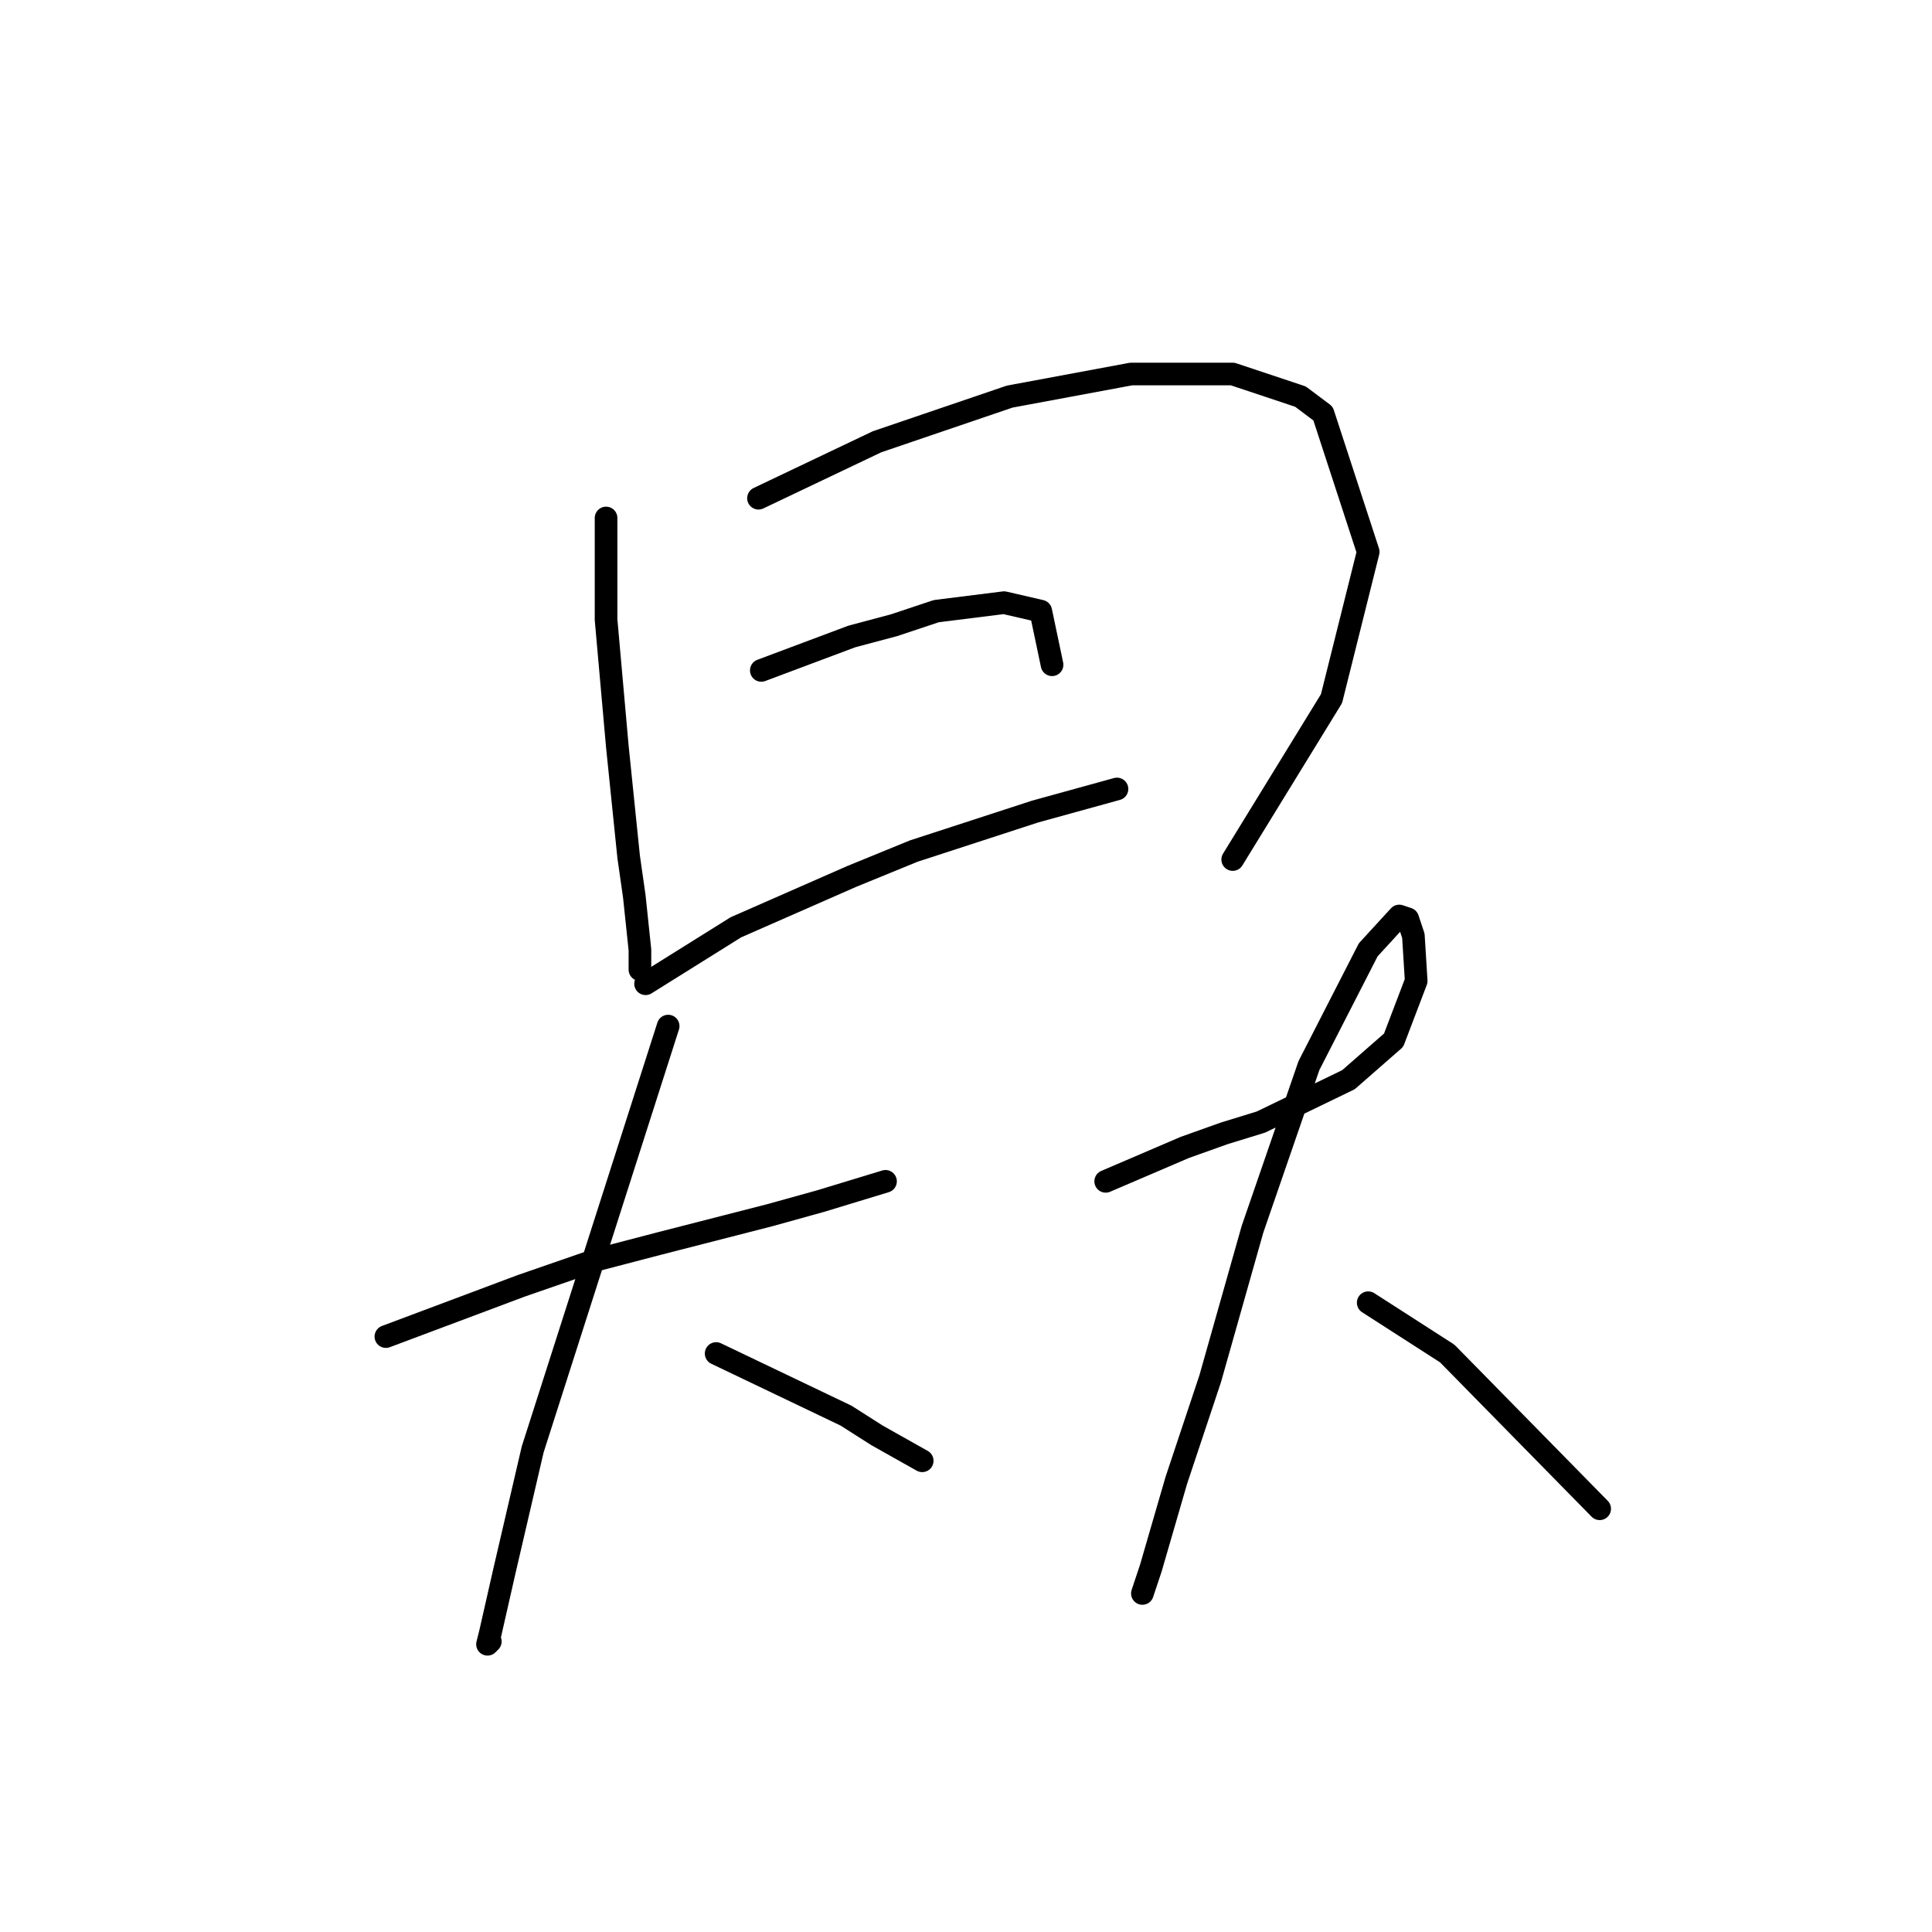 <?xml version="1.0" standalone="no"?>
    <svg width="256" height="256" xmlns="http://www.w3.org/2000/svg" version="1.1">
    <polyline stroke="black" stroke-width="3" stroke-linecap="round" fill="transparent" stroke-linejoin="round" points="80.306 68.636 80.306 75.368 80.306 82.101 81.802 98.932 83.298 113.519 84.046 118.756 84.794 125.862 84.794 128.48 84.794 128.48 " />
        <polyline stroke="black" stroke-width="3" stroke-linecap="round" fill="transparent" stroke-linejoin="round" points="100.504 66.017 108.358 62.277 116.213 58.537 133.792 52.552 149.876 49.56 163.341 49.56 172.318 52.552 175.31 54.796 181.294 73.124 176.432 92.574 163.341 113.893 163.341 113.893 " />
        <polyline stroke="black" stroke-width="3" stroke-linecap="round" fill="transparent" stroke-linejoin="round" points="100.878 88.833 106.862 86.589 112.847 84.345 118.457 82.849 124.068 80.979 133.044 79.856 137.907 80.979 139.403 88.085 139.403 88.085 " />
        <polyline stroke="black" stroke-width="3" stroke-linecap="round" fill="transparent" stroke-linejoin="round" points="85.542 130.351 91.527 126.61 97.511 122.87 112.847 116.137 121.075 112.771 137.159 107.535 148.006 104.543 148.006 104.543 " />
        <polyline stroke="black" stroke-width="3" stroke-linecap="round" fill="transparent" stroke-linejoin="round" points="51.132 177.104 60.108 173.738 69.085 170.372 78.81 167.006 87.413 164.761 102 161.021 108.732 159.151 117.335 156.533 117.335 156.533 " />
        <polyline stroke="black" stroke-width="3" stroke-linecap="round" fill="transparent" stroke-linejoin="round" points="88.535 135.961 79.558 164.013 70.581 192.066 66.841 208.149 64.971 216.378 64.597 217.874 64.971 217.5 64.971 217.5 " />
        <polyline stroke="black" stroke-width="3" stroke-linecap="round" fill="transparent" stroke-linejoin="round" points="94.893 179.349 103.496 183.463 112.099 187.577 116.213 190.196 122.198 193.562 122.198 193.562 " />
        <polyline stroke="black" stroke-width="3" stroke-linecap="round" fill="transparent" stroke-linejoin="round" points="146.51 156.533 151.746 154.289 156.982 152.044 162.219 150.174 167.081 148.678 178.676 143.068 184.661 137.831 187.653 129.977 187.279 123.992 186.531 121.748 185.409 121.374 181.294 125.862 173.44 141.198 165.959 162.891 160.349 182.715 155.86 196.18 152.494 207.775 151.372 211.141 151.372 211.141 " />
        <polyline stroke="black" stroke-width="3" stroke-linecap="round" fill="transparent" stroke-linejoin="round" points="181.294 172.616 186.531 175.982 191.767 179.349 211.965 199.92 211.965 199.92 " />
        </svg>